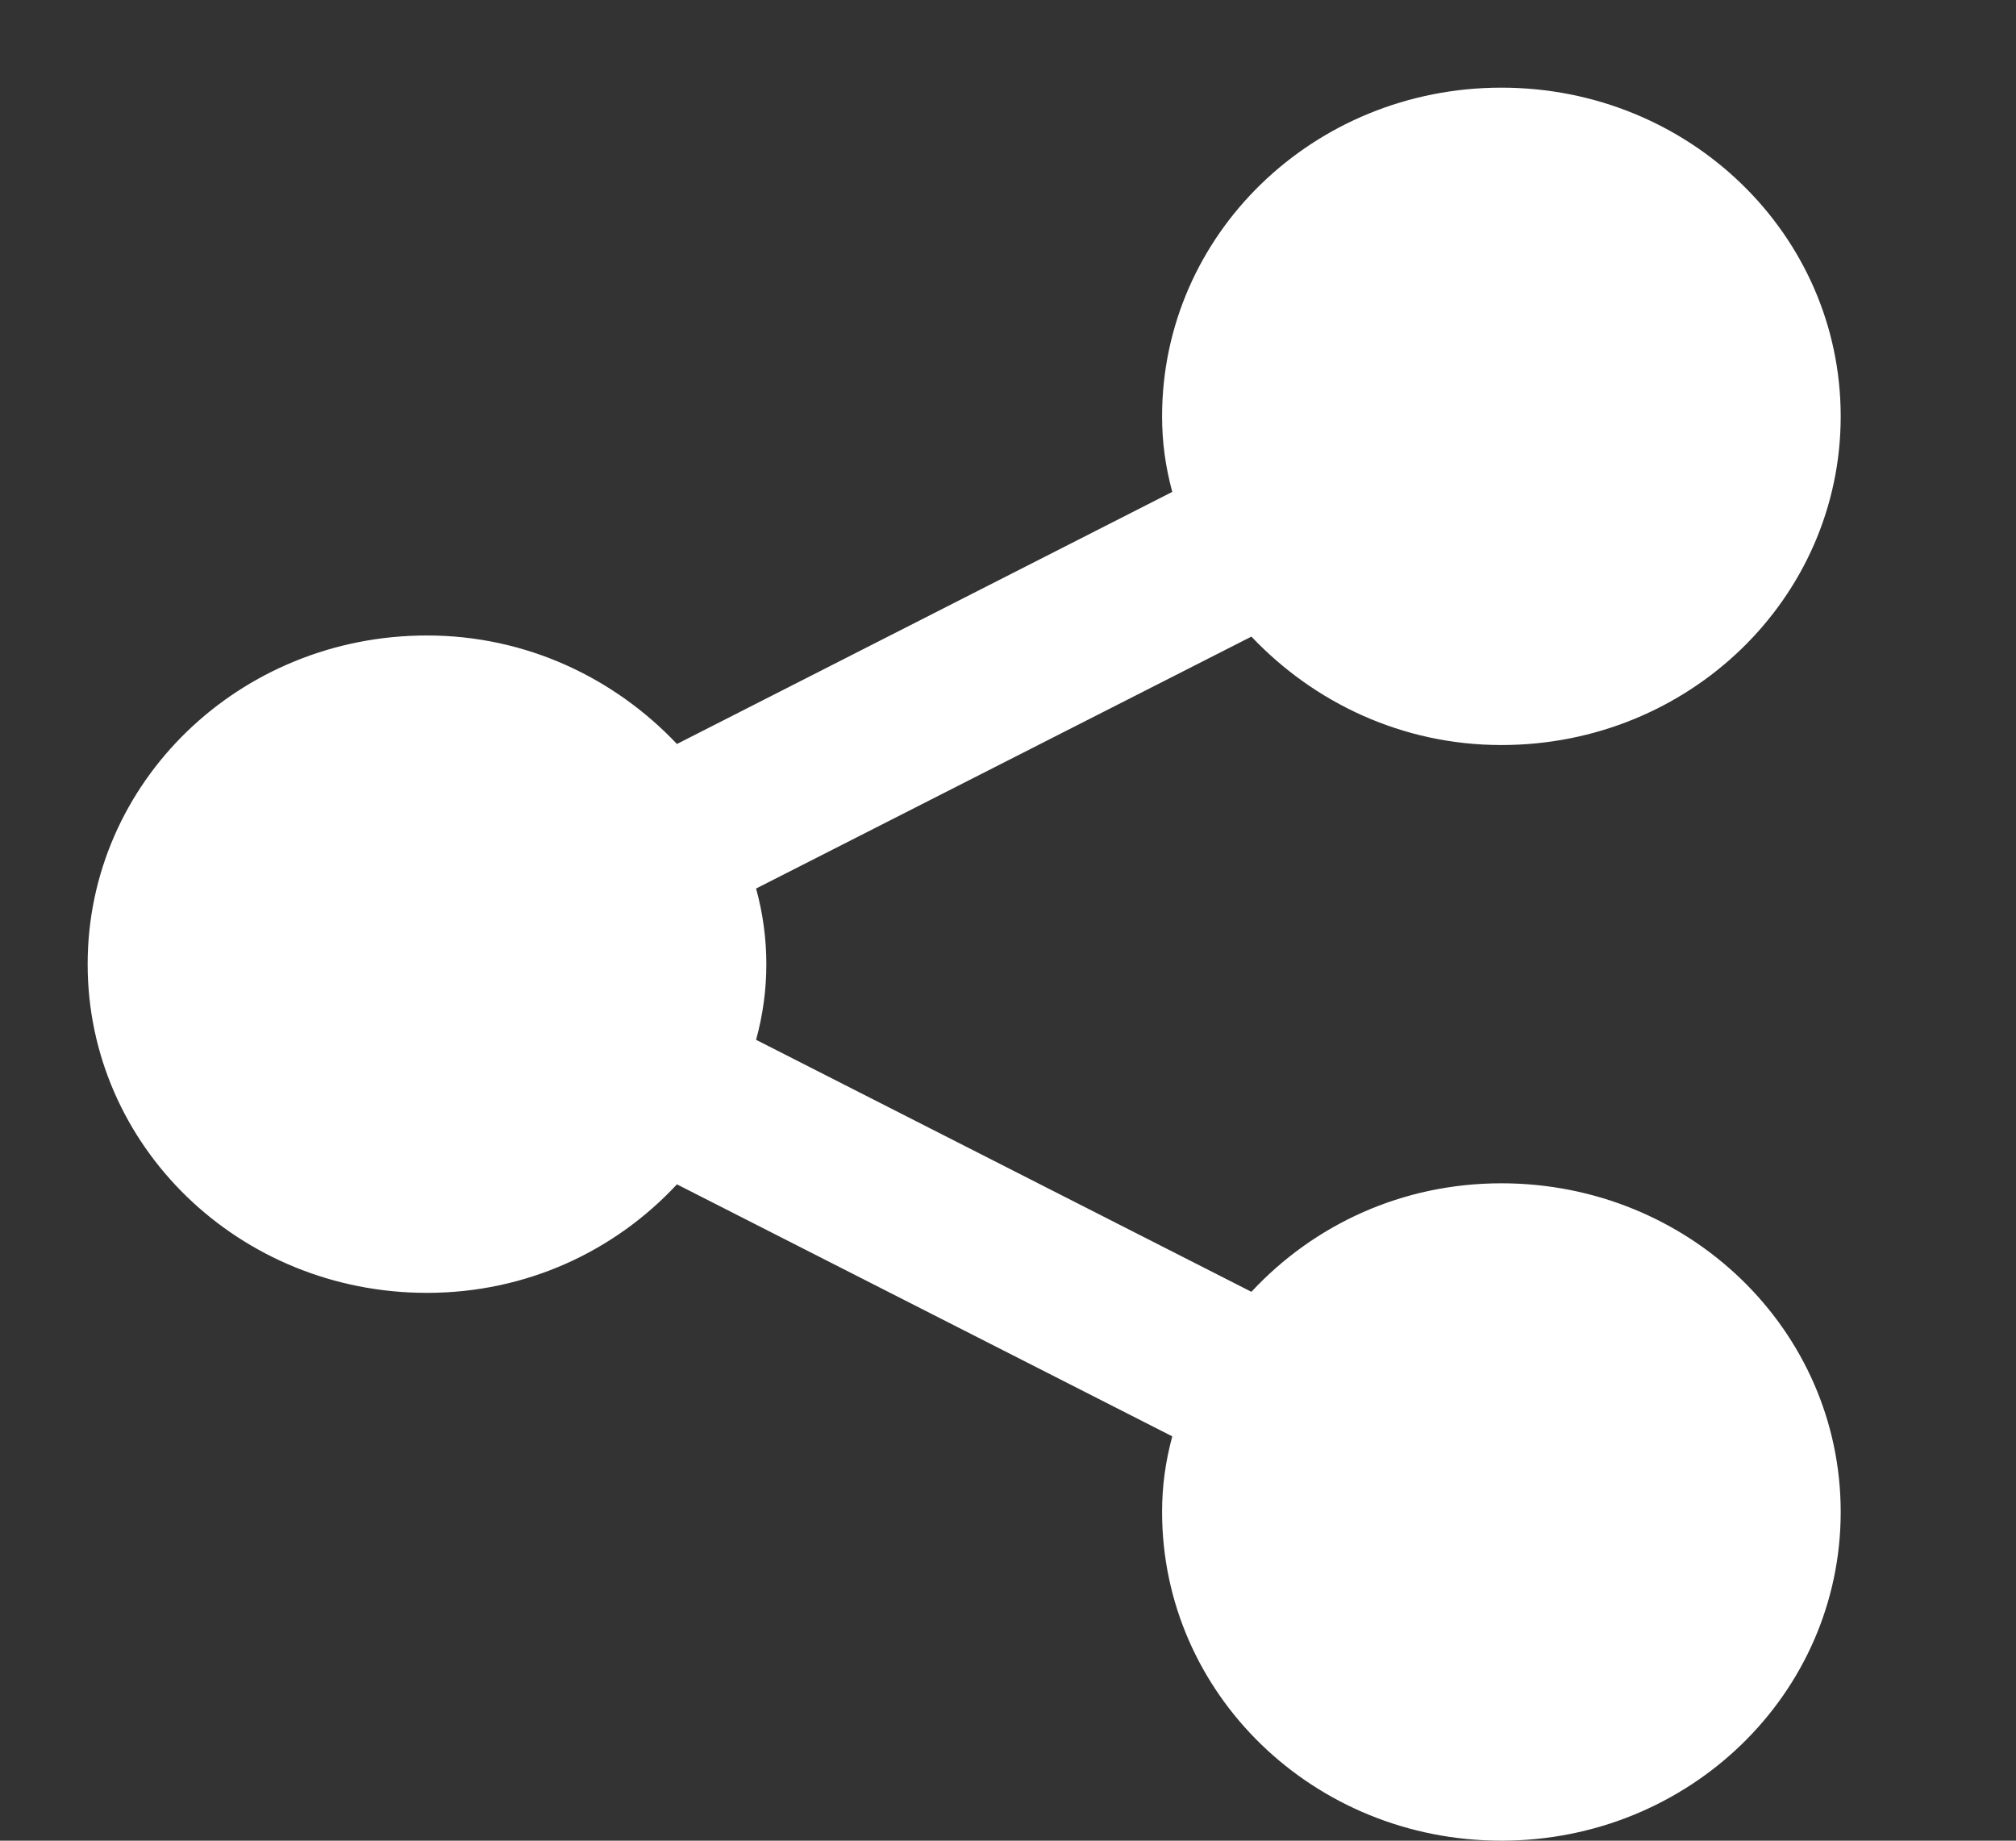 <svg width="23" height="21" viewBox="0 0 23 21" fill="none" xmlns="http://www.w3.org/2000/svg">
<rect x="0" y="0" width="23" height="21" fill="#333333" stroke="none"/>
<path d="M17.129 13.5C19.271 13.5 21 15.175 21 17.25C21 19.325 19.271 21 17.129 21C14.987 21 13.258 19.325 13.258 17.25C13.258 16.95 13.297 16.675 13.374 16.387L7.723 13.512C7.013 14.275 6.006 14.75 4.871 14.75C2.729 14.75 1 13.075 1 11C1 8.925 2.729 7.25 4.871 7.25C6.006 7.25 7.013 7.737 7.723 8.488L13.374 5.612C13.297 5.325 13.258 5.05 13.258 4.75C13.258 2.675 14.987 1 17.129 1C19.271 1 21 2.675 21 4.75C21 6.825 19.271 8.5 17.129 8.5C15.993 8.5 14.987 8.012 14.277 7.263L8.626 10.137C8.782 10.703 8.782 11.297 8.626 11.863L14.277 14.738C14.987 13.975 15.993 13.5 17.129 13.5Z" fill="white"/>
</svg>
